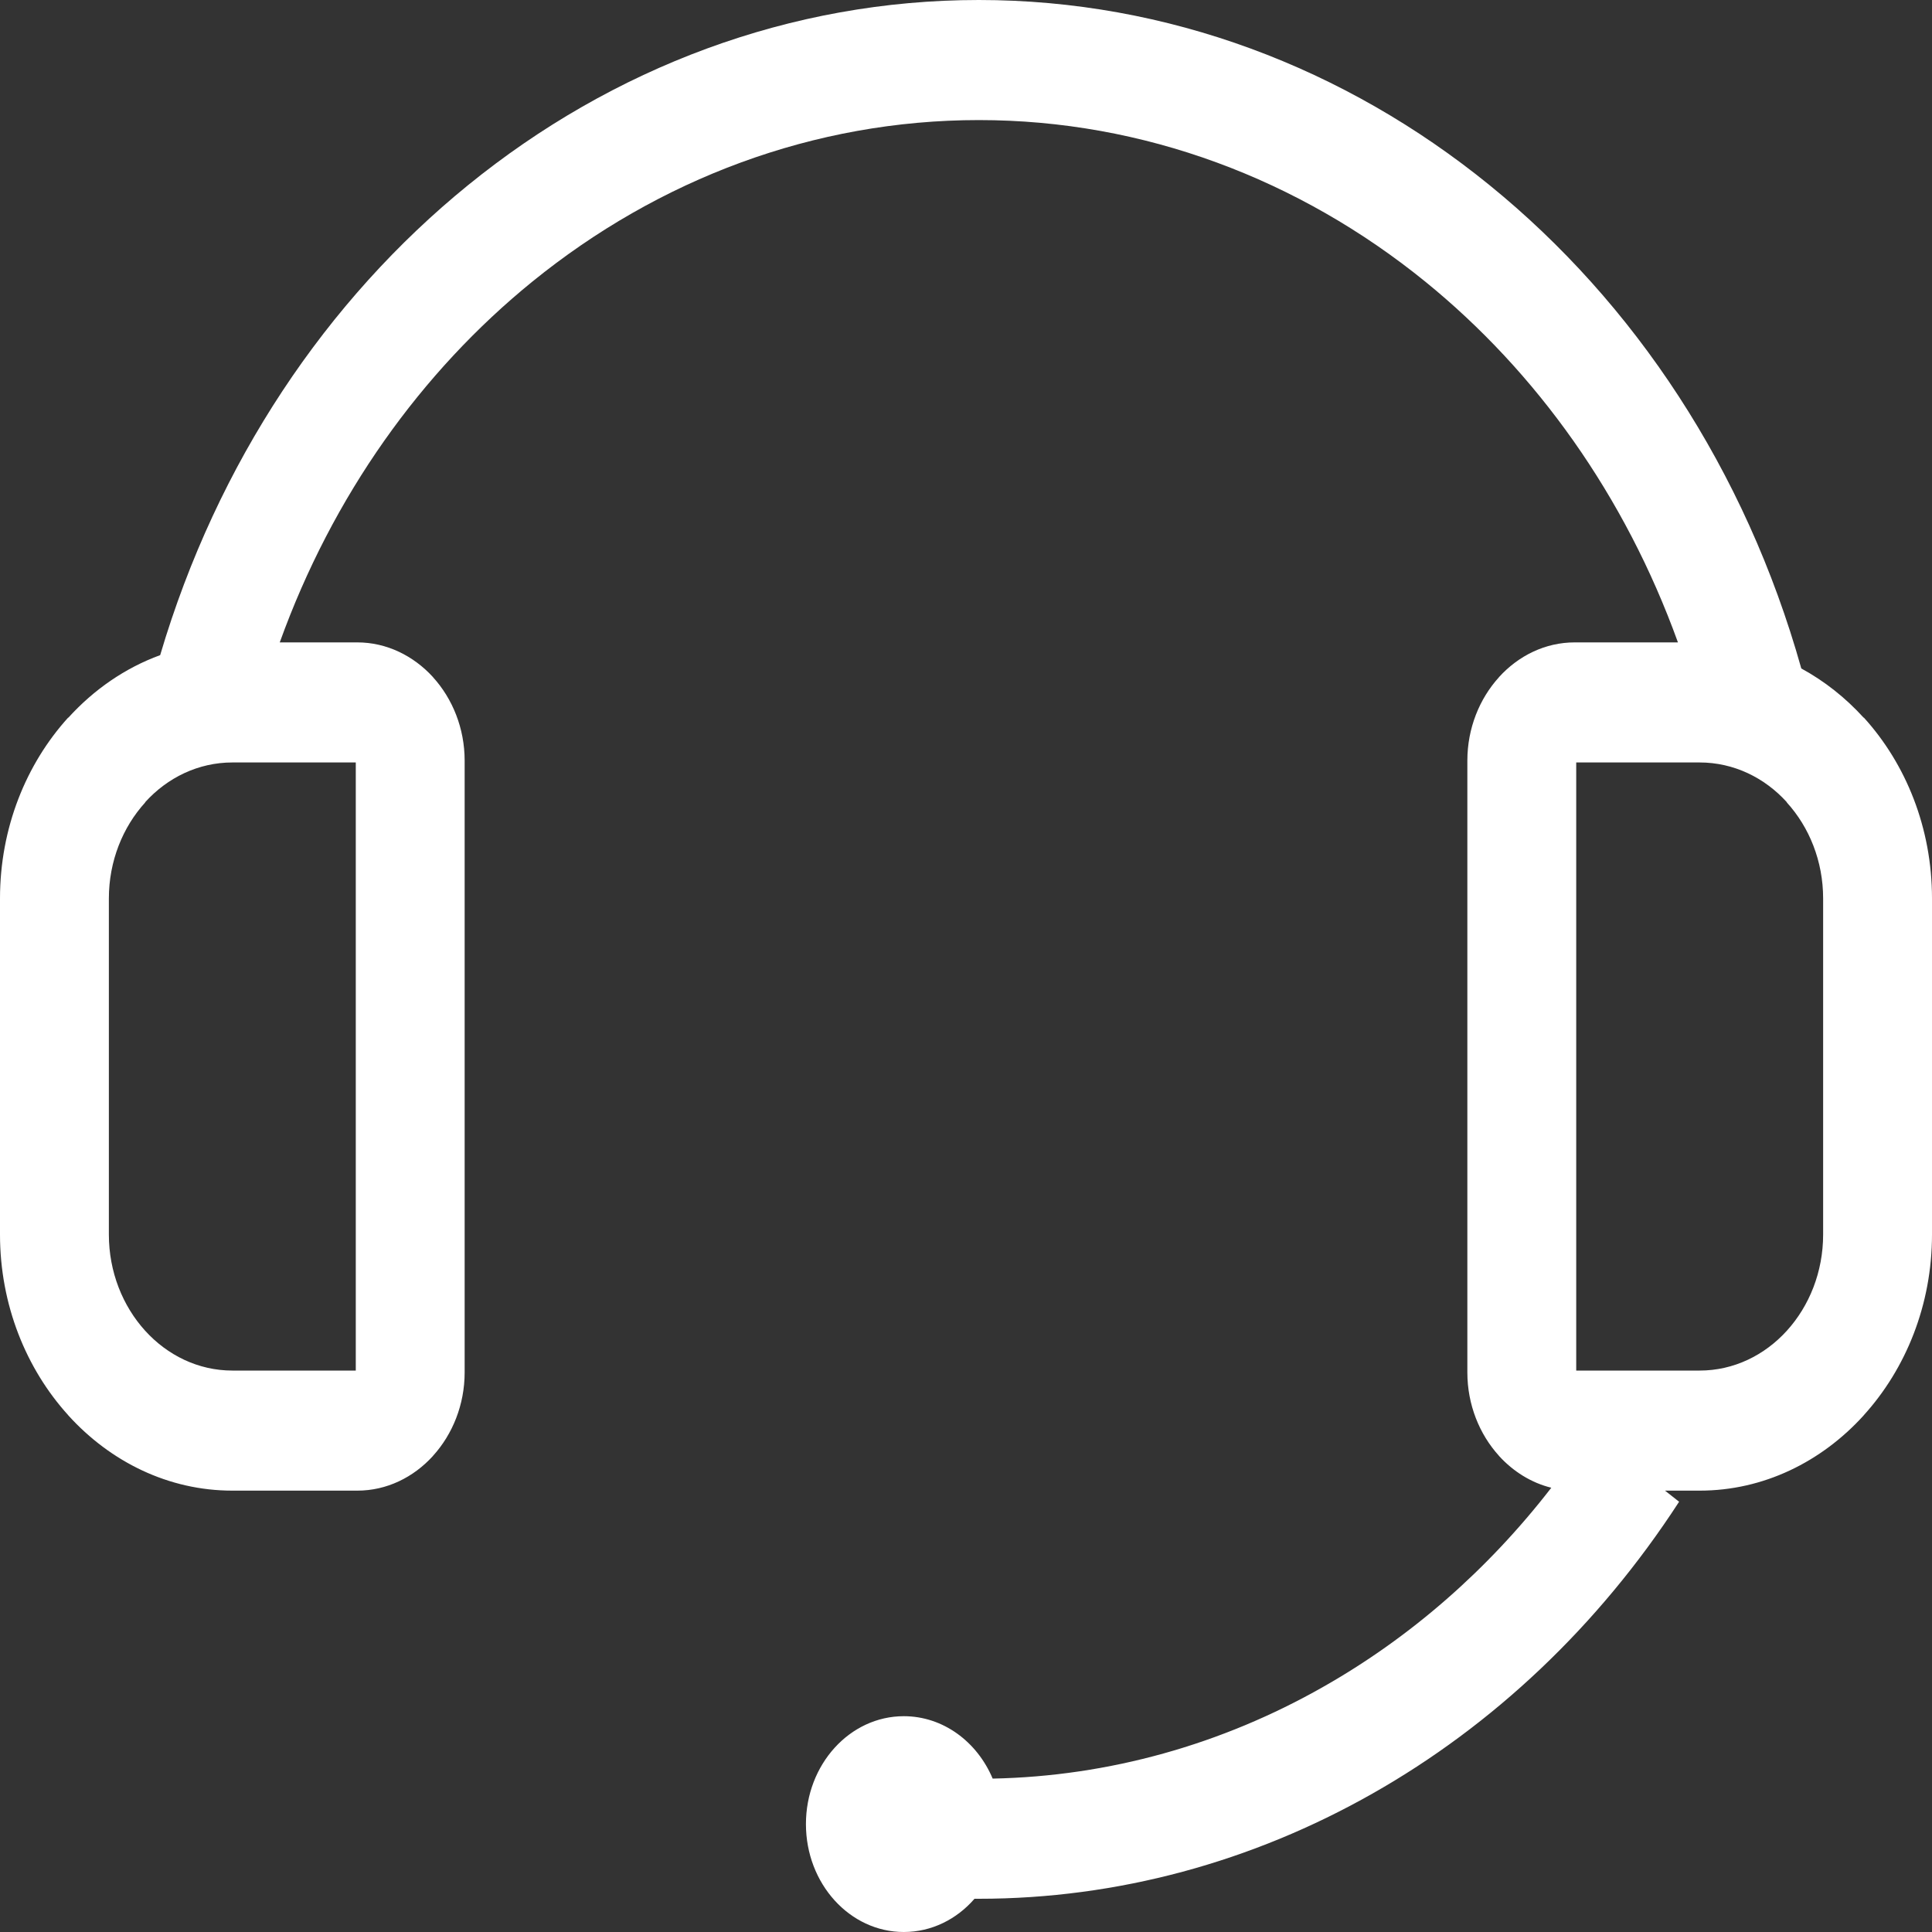 <?xml version="1.0" encoding="UTF-8"?>
<svg width="20px" height="20px" viewBox="0 0 20 20" version="1.1" xmlns="http://www.w3.org/2000/svg" xmlns:xlink="http://www.w3.org/1999/xlink">
    <rect x="0" y="0" width="20" height="20" fill="#333333" stroke="none"/>
    <title>kefu-2</title>
    <g id="首页" stroke="none" stroke-width="1" fill="none" fill-rule="evenodd">
        <g id="1-首页" transform="translate(-282, -40)" fill="#FFFFFF" fill-rule="nonzero">
            <g id="分组-9" transform="translate(16, 36)">
                <g id="kefu-2" transform="translate(266, 4)">
                    <path d="M16.301,6.65 L17.37,6.65 C16.822,5.132 15.905,3.85 14.755,2.916 C13.448,1.855 11.84,1.243 10.133,1.243 C8.425,1.243 6.817,1.855 5.51,2.916 C4.36,3.85 3.443,5.132 2.896,6.65 L3.699,6.65 C4.002,6.65 4.28,6.788 4.482,7.009 L4.483,7.011 L4.484,7.012 C4.685,7.234 4.81,7.54 4.81,7.874 L4.81,14.207 C4.81,14.541 4.685,14.847 4.484,15.069 L4.483,15.07 L4.482,15.072 C4.28,15.294 4.003,15.431 3.699,15.431 L2.405,15.431 C1.744,15.431 1.144,15.133 0.708,14.653 L0.706,14.65 C0.271,14.17 0,13.508 0,12.78 L0,9.301 C0,8.571 0.27,7.909 0.706,7.428 L0.707,7.43 C0.972,7.138 1.296,6.914 1.658,6.782 C2.249,4.785 3.383,3.105 4.845,1.917 C6.341,0.701 8.181,0 10.133,0 C12.084,0 13.924,0.701 15.42,1.917 C16.916,3.132 18.069,4.862 18.647,6.92 C18.886,7.05 19.104,7.222 19.293,7.43 L19.294,7.428 C19.73,7.908 20,8.571 20,9.301 L20,12.78 C20,13.508 19.729,14.17 19.294,14.65 L19.292,14.653 C18.856,15.133 18.256,15.431 17.595,15.431 L17.236,15.431 L17.382,15.546 C16.545,16.836 15.451,17.863 14.208,18.567 C12.963,19.273 11.569,19.656 10.133,19.656 L10.088,19.656 C9.904,19.868 9.644,20 9.356,20 C8.797,20 8.343,19.5 8.343,18.883 C8.343,18.266 8.797,17.766 9.356,17.766 C9.763,17.766 10.115,18.03 10.276,18.412 C11.483,18.388 12.65,18.057 13.693,17.465 C14.596,16.954 15.4,16.253 16.059,15.401 C15.852,15.35 15.665,15.233 15.518,15.072 L15.517,15.07 L15.516,15.069 C15.315,14.847 15.19,14.541 15.19,14.207 L15.19,7.874 C15.19,7.54 15.315,7.234 15.516,7.012 L15.517,7.011 L15.518,7.009 C15.72,6.787 15.997,6.65 16.301,6.65 L16.301,6.65 Z M3.683,7.893 L2.405,7.893 C2.053,7.893 1.733,8.05 1.503,8.304 L1.503,8.307 C1.271,8.562 1.127,8.914 1.127,9.301 L1.127,12.78 C1.127,13.168 1.271,13.52 1.502,13.775 C1.733,14.03 2.053,14.188 2.405,14.188 L3.683,14.188 L3.683,7.893 Z M17.595,7.893 L16.317,7.893 L16.317,14.188 L17.595,14.188 C17.947,14.188 18.267,14.03 18.498,13.775 C18.729,13.52 18.873,13.168 18.873,12.78 L18.873,9.301 C18.873,8.914 18.729,8.562 18.497,8.307 L18.497,8.304 C18.267,8.05 17.947,7.893 17.595,7.893 Z" id="形状"></path>
                </g>
            </g>
        </g>
    </g>
</svg>